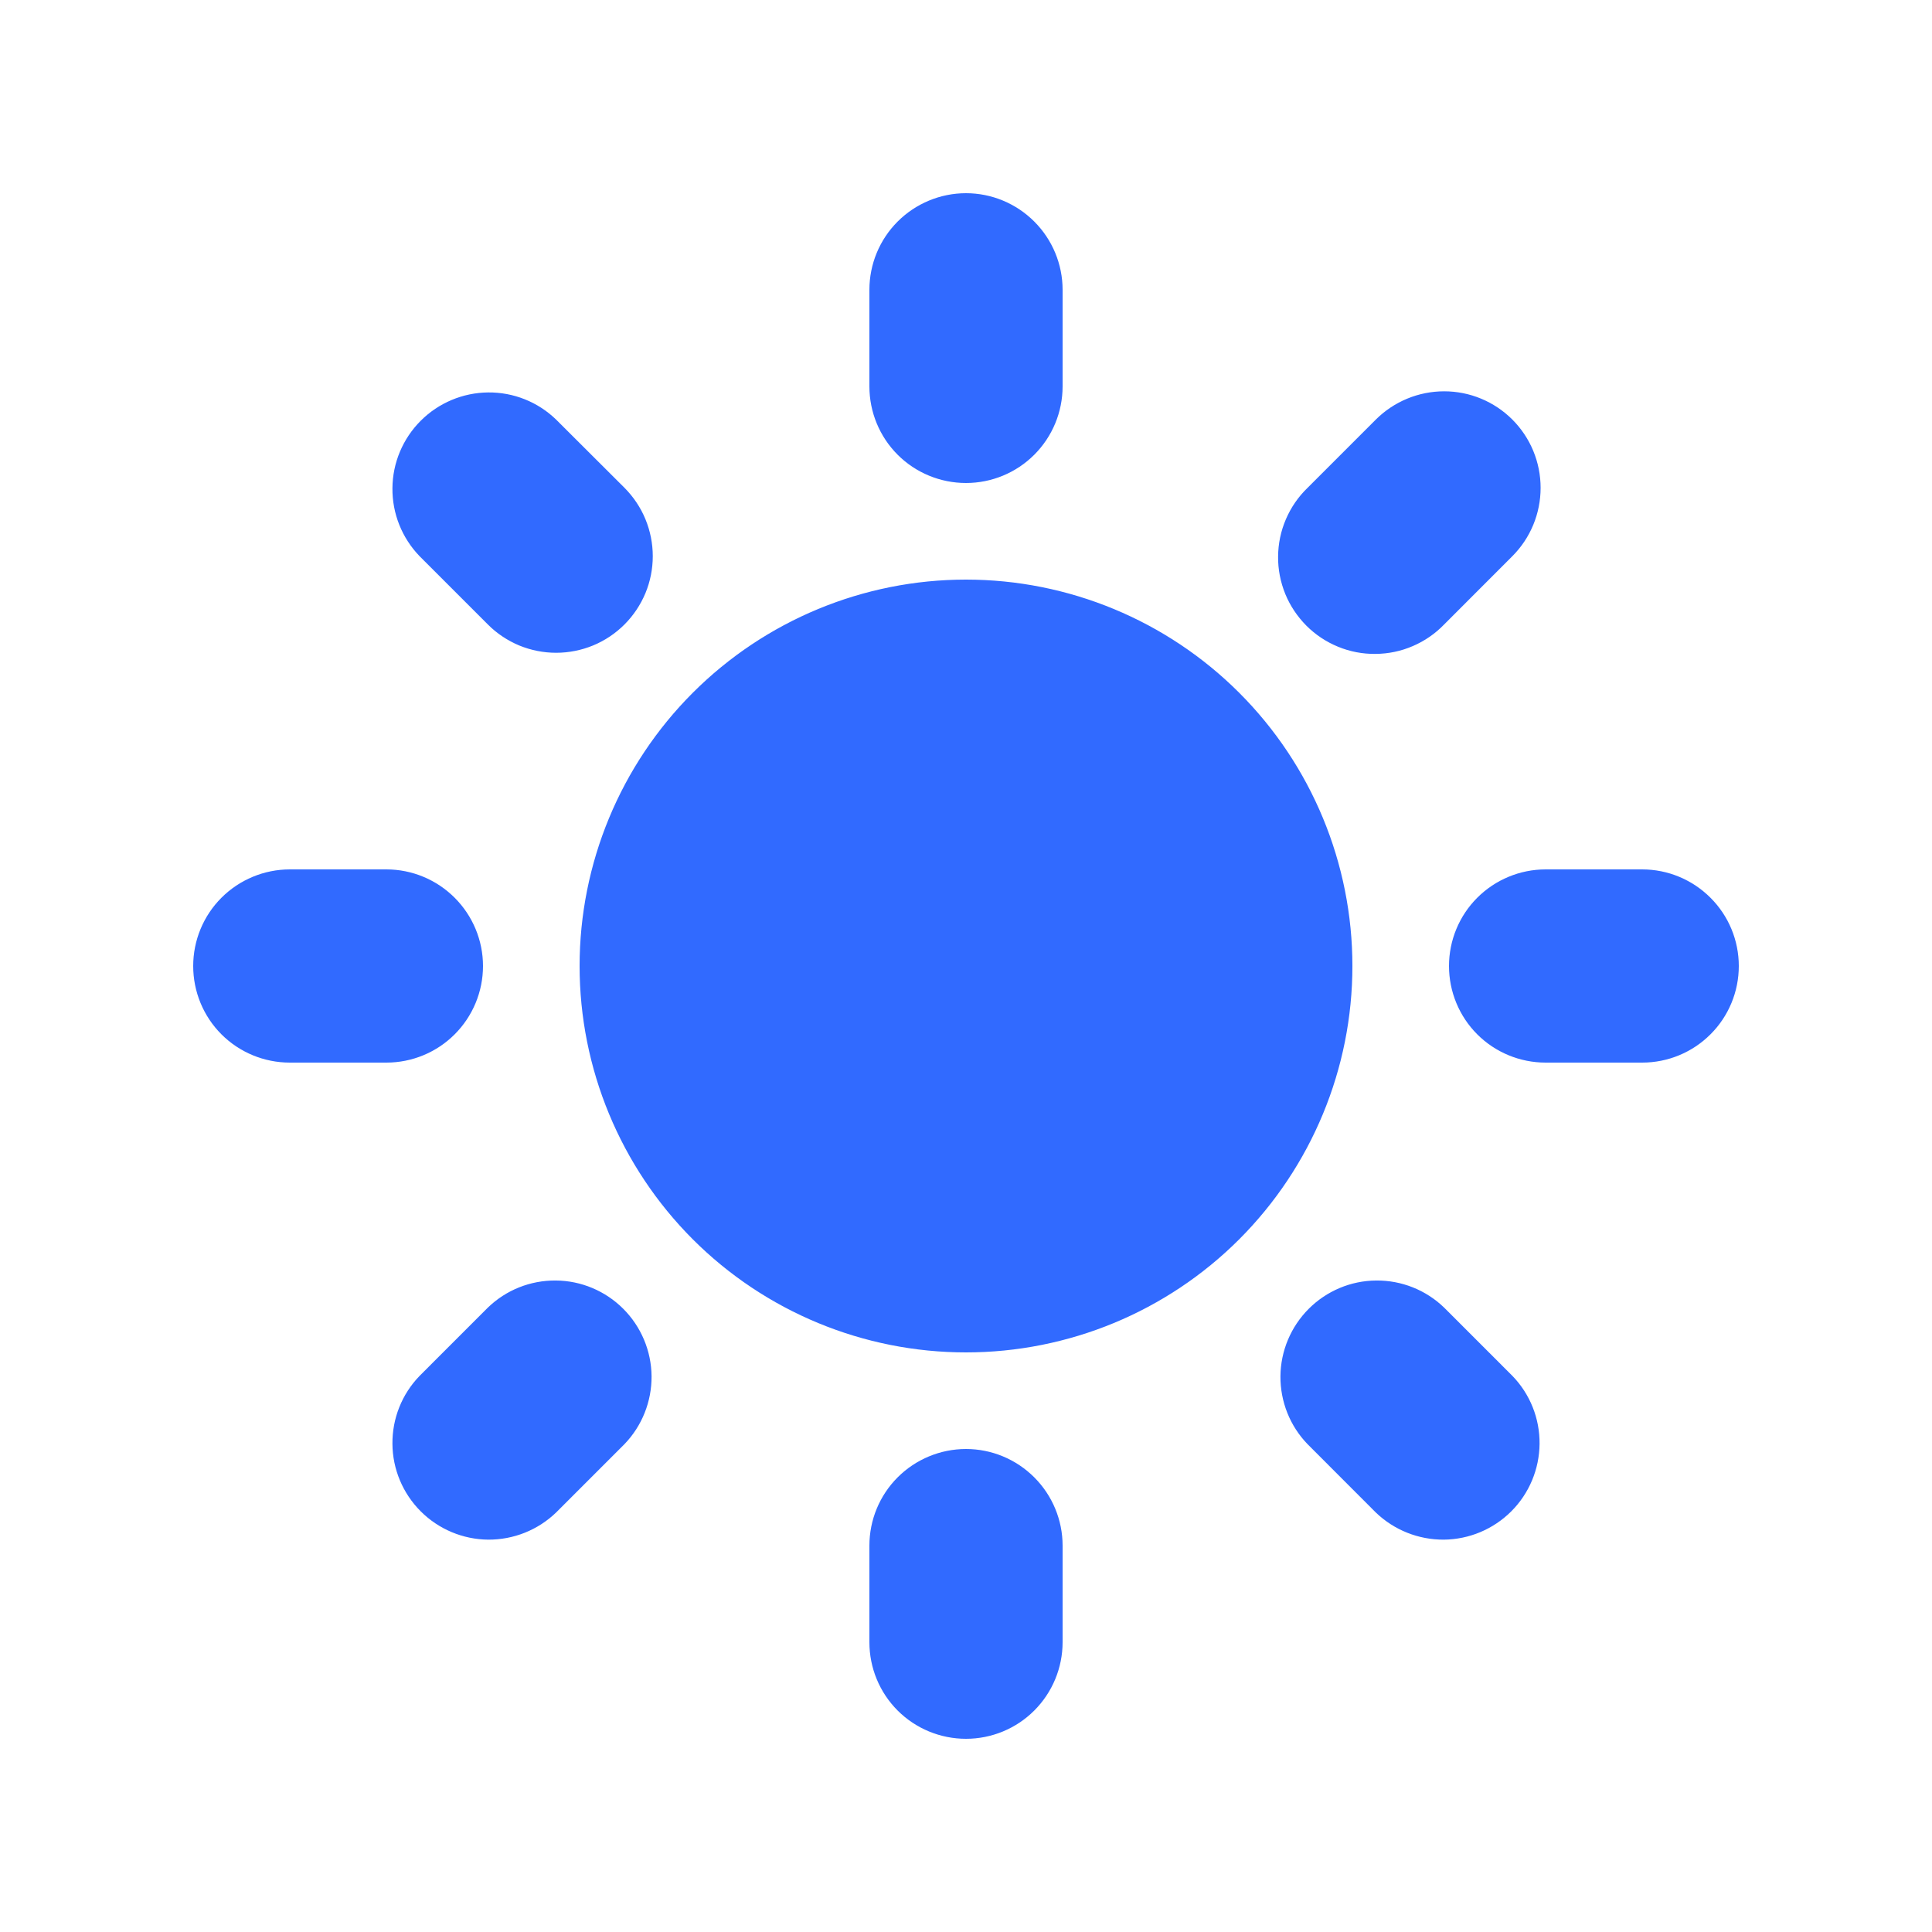 <svg width="24" height="24" viewBox="0 0 24 24" fill="none" xmlns="http://www.w3.org/2000/svg">
<path fill-rule="evenodd" clip-rule="evenodd" d="M12 2.4C12.318 2.4 12.623 2.527 12.848 2.752C13.073 2.977 13.2 3.282 13.2 3.6V4.8C13.2 5.119 13.073 5.424 12.848 5.649C12.623 5.874 12.318 6 12 6C11.682 6 11.376 5.874 11.151 5.649C10.926 5.424 10.8 5.119 10.8 4.8V3.6C10.8 3.282 10.926 2.977 11.151 2.752C11.376 2.527 11.682 2.4 12 2.4ZM16.8 12C16.8 13.273 16.294 14.494 15.394 15.395C14.494 16.295 13.273 16.8 12 16.8C10.727 16.8 9.506 16.295 8.606 15.395C7.706 14.494 7.2 13.273 7.2 12C7.2 10.727 7.706 9.506 8.606 8.606C9.506 7.706 10.727 7.2 12 7.2C13.273 7.2 14.494 7.706 15.394 8.606C16.294 9.506 16.8 10.727 16.8 12ZM16.243 17.94L17.091 18.789C17.318 19.007 17.621 19.128 17.936 19.126C18.25 19.123 18.551 18.997 18.774 18.774C18.996 18.552 19.122 18.251 19.125 17.936C19.128 17.621 19.007 17.318 18.788 17.092L17.94 16.244C17.714 16.025 17.41 15.904 17.096 15.907C16.781 15.909 16.48 16.036 16.258 16.258C16.035 16.481 15.909 16.782 15.906 17.096C15.904 17.411 16.024 17.714 16.243 17.94ZM18.787 5.212C19.012 5.437 19.138 5.742 19.138 6.06C19.138 6.379 19.012 6.684 18.787 6.909L17.94 7.757C17.829 7.872 17.697 7.963 17.55 8.026C17.404 8.089 17.247 8.122 17.087 8.123C16.928 8.125 16.77 8.095 16.622 8.034C16.475 7.974 16.341 7.885 16.228 7.772C16.116 7.659 16.026 7.525 15.966 7.378C15.906 7.23 15.875 7.072 15.877 6.913C15.878 6.754 15.911 6.596 15.974 6.45C16.037 6.303 16.128 6.171 16.243 6.06L17.091 5.212C17.317 4.987 17.622 4.861 17.94 4.861C18.258 4.861 18.562 4.987 18.787 5.212ZM20.4 13.2C20.718 13.2 21.023 13.074 21.248 12.849C21.474 12.624 21.6 12.319 21.6 12C21.6 11.682 21.474 11.377 21.248 11.152C21.023 10.927 20.718 10.8 20.4 10.8H19.2C18.882 10.8 18.576 10.927 18.351 11.152C18.126 11.377 18 11.682 18 12C18 12.319 18.126 12.624 18.351 12.849C18.576 13.074 18.882 13.2 19.2 13.2H20.4ZM12 18C12.318 18 12.623 18.127 12.848 18.352C13.073 18.577 13.2 18.882 13.2 19.2V20.4C13.2 20.719 13.073 21.024 12.848 21.249C12.623 21.474 12.318 21.6 12 21.6C11.682 21.6 11.376 21.474 11.151 21.249C10.926 21.024 10.8 20.719 10.8 20.4V19.2C10.8 18.882 10.926 18.577 11.151 18.352C11.376 18.127 11.682 18 12 18ZM6.06 7.757C6.171 7.869 6.304 7.957 6.449 8.018C6.595 8.078 6.751 8.109 6.908 8.109C7.066 8.109 7.222 8.078 7.368 8.018C7.513 7.958 7.646 7.869 7.757 7.758C7.869 7.646 7.957 7.514 8.018 7.368C8.078 7.223 8.109 7.067 8.109 6.909C8.109 6.752 8.078 6.596 8.018 6.45C7.958 6.304 7.869 6.172 7.758 6.06L6.908 5.212C6.682 4.993 6.379 4.872 6.064 4.875C5.75 4.878 5.449 5.004 5.226 5.227C5.004 5.449 4.877 5.75 4.875 6.065C4.872 6.379 4.993 6.682 5.212 6.909L6.06 7.757ZM7.757 17.94L6.908 18.789C6.682 19.007 6.379 19.128 6.064 19.126C5.75 19.123 5.449 18.997 5.226 18.774C5.004 18.552 4.877 18.251 4.875 17.936C4.872 17.621 4.993 17.318 5.212 17.092L6.06 16.244C6.286 16.025 6.589 15.904 6.904 15.907C7.219 15.909 7.52 16.036 7.742 16.258C7.965 16.481 8.091 16.782 8.094 17.096C8.096 17.411 7.975 17.714 7.757 17.94ZM4.8 13.2C5.118 13.2 5.423 13.074 5.648 12.849C5.873 12.624 6 12.319 6 12C6 11.682 5.873 11.377 5.648 11.152C5.423 10.927 5.118 10.8 4.8 10.8H3.6C3.282 10.8 2.976 10.927 2.751 11.152C2.526 11.377 2.4 11.682 2.4 12C2.4 12.319 2.526 12.624 2.751 12.849C2.976 13.074 3.282 13.2 3.6 13.2H4.8Z" fill="#316AFF"/>
</svg>
